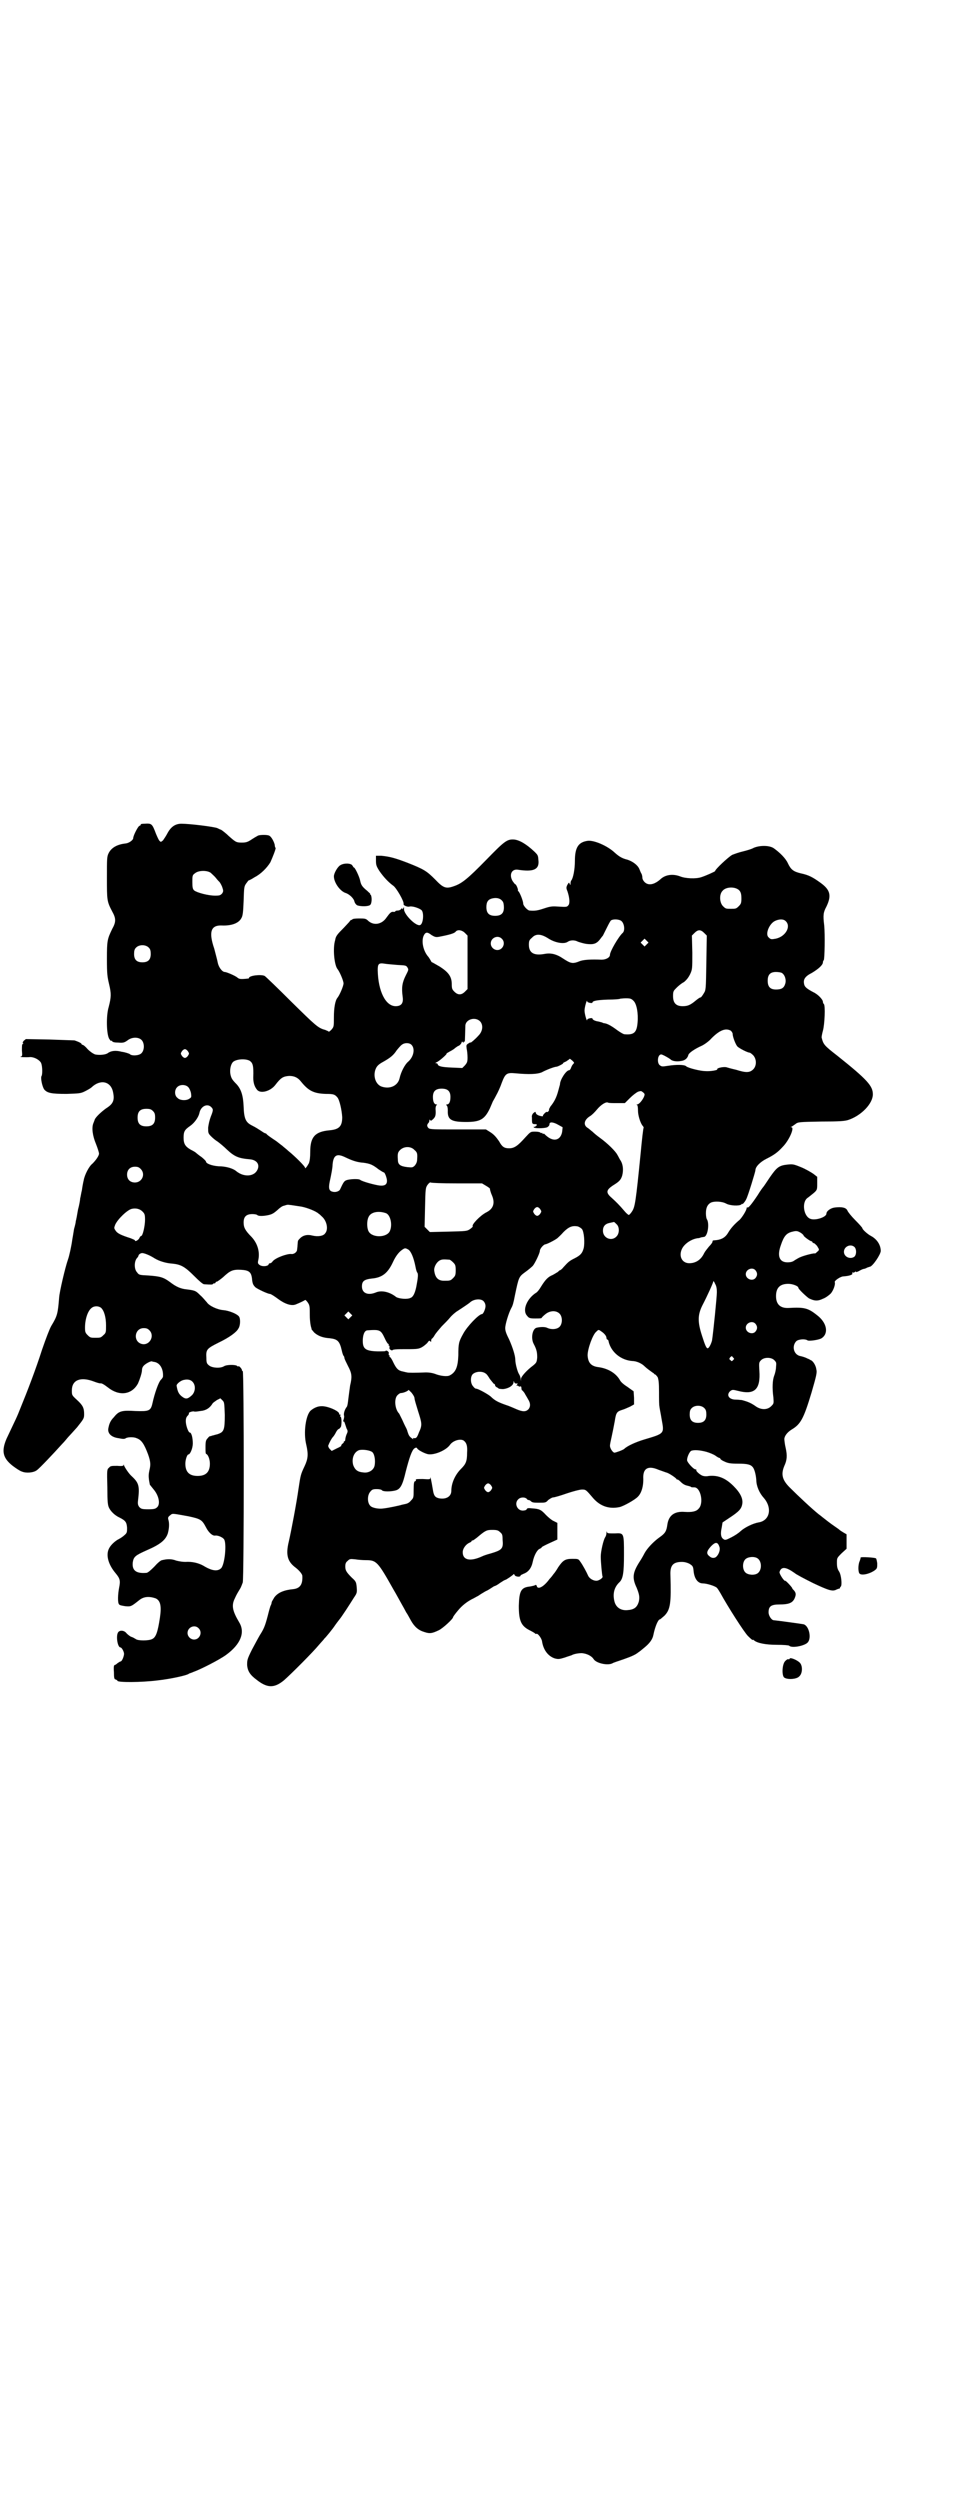 <?xml version="1.0" standalone="no"?>
<!DOCTYPE svg PUBLIC "-//W3C//DTD SVG 20010904//EN"
 "http://www.w3.org/TR/2001/REC-SVG-20010904/DTD/svg10.dtd">
<svg version="1.0" xmlns="http://www.w3.org/2000/svg"
 width="1100pt" height="2850pt" viewBox="0 0 1100 2850"
 preserveAspectRatio="xMidYMid meet">
<g transform="translate(0,2850) scale(0.5,-0.5)"
fill="#000000" stroke="none">
<path d="M329 3822 c-5 0 -9 -1 -8 -2 1 -1 -1 -2 -3 -3 -3 -1 -14 -22 -14 -28
0 -4 -9 -11 -17 -12 -20 -2 -33 -10 -39 -22 -4 -8 -4 -12 -4 -56 0 -52 0 -54
12 -77 9 -16 9 -24 0 -40 -11 -23 -12 -26 -12 -68 0 -35 1 -41 5 -58 5 -21 5
-29 -1 -52 -6 -20 -5 -61 1 -72 2 -3 4 -6 5 -5 1 1 2 0 2 -1 1 -2 6 -3 14 -3
11 -1 14 0 21 5 10 8 25 8 32 1 7 -7 7 -23 0 -30 -5 -6 -23 -7 -27 -2 -2 1
-10 4 -18 5 -15 4 -25 2 -32 -3 -5 -4 -20 -5 -29 -3 -5 2 -11 6 -17 12 -5 6
-10 10 -12 10 -1 0 -2 1 -2 2 0 1 -4 4 -16 8 -2 0 -27 1 -57 2 l-54 1 -5 -4
c-2 -3 -3 -5 -2 -5 2 0 2 0 0 -2 -2 -1 -2 -5 -2 -15 1 -12 1 -13 -3 -14 -4 -1
12 -2 22 -1 10 0 22 -7 25 -14 3 -8 3 -25 1 -29 -3 -3 1 -24 6 -31 7 -8 16
-10 51 -10 29 1 32 1 42 6 6 3 13 7 15 9 20 19 44 14 49 -11 4 -19 0 -27 -16
-37 -11 -8 -24 -20 -26 -26 0 -1 -2 -5 -3 -8 -4 -10 -2 -28 6 -47 4 -10 7 -20
7 -22 0 -5 -7 -15 -15 -23 -8 -6 -18 -26 -20 -38 -1 -4 -3 -14 -4 -22 -2 -8
-3 -16 -4 -19 0 -3 -2 -15 -5 -26 -2 -12 -4 -23 -5 -26 0 -3 -2 -11 -4 -18 -1
-7 -3 -18 -4 -24 -2 -15 -7 -38 -10 -46 -6 -17 -19 -72 -20 -86 -3 -37 -4 -42
-18 -65 -4 -7 -12 -28 -21 -54 -14 -44 -34 -96 -48 -130 -11 -28 -10 -24 -33
-73 -12 -28 -9 -44 14 -62 8 -6 17 -12 21 -13 9 -4 26 -3 34 3 6 4 39 39 57
59 7 7 13 15 15 17 2 2 11 12 20 22 15 19 16 20 16 30 0 14 -3 20 -16 32 -12
11 -12 11 -12 22 0 24 20 32 51 20 5 -2 12 -4 14 -4 3 1 9 -3 17 -9 26 -21 55
-17 69 9 4 9 9 24 9 30 0 3 1 7 3 9 3 5 18 13 20 11 1 0 3 -1 5 -1 13 -2 21
-16 20 -33 0 -2 -2 -5 -5 -8 -5 -5 -14 -30 -19 -53 -4 -18 -8 -19 -39 -18 -31
2 -38 0 -49 -14 -8 -8 -11 -15 -13 -27 -1 -11 8 -19 24 -21 9 -2 14 -2 16 0 5
3 19 3 25 0 11 -4 17 -13 26 -37 6 -17 6 -24 3 -36 -2 -9 -2 -14 -1 -22 1 -6
2 -11 2 -11 0 0 4 -5 8 -10 13 -15 16 -34 9 -41 -4 -4 -7 -5 -21 -5 -14 0 -16
1 -20 5 -3 4 -4 7 -3 15 4 33 2 40 -14 55 -7 6 -16 20 -18 25 0 2 -1 3 -1 1 0
-2 -3 -3 -14 -2 -13 0 -16 0 -19 -4 -5 -4 -5 -5 -4 -45 0 -34 1 -41 4 -47 4
-8 13 -17 24 -22 14 -7 16 -11 17 -23 0 -10 0 -12 -6 -17 -3 -3 -9 -7 -13 -9
-8 -4 -18 -13 -22 -21 -8 -15 -2 -37 15 -57 10 -12 11 -17 8 -32 -3 -15 -4
-36 0 -39 1 -2 8 -3 14 -4 13 -1 13 -1 32 14 10 8 22 9 37 4 11 -5 14 -17 10
-44 -5 -33 -9 -45 -18 -49 -8 -4 -32 -4 -37 0 -2 1 -6 4 -10 5 -3 1 -8 5 -11
8 -5 7 -15 8 -19 3 -6 -7 -2 -35 5 -35 3 0 9 -11 8 -16 -1 -7 -5 -16 -8 -16
-1 0 -4 -2 -7 -4 -2 -2 -5 -4 -6 -4 -2 0 -3 -4 -2 -16 0 -14 1 -17 4 -17 2 -1
4 -2 4 -3 0 -4 54 -4 93 1 27 3 65 11 70 15 1 1 6 2 10 4 17 6 60 28 75 39 33
24 44 51 30 74 -16 27 -18 39 -10 55 4 9 6 12 12 22 2 3 4 9 6 14 3 13 3 482
0 482 -1 0 -2 1 -2 3 0 1 -2 4 -4 6 -2 2 -4 3 -4 2 0 -1 -1 -1 -3 1 -4 3 -24
3 -30 -1 -8 -5 -27 -4 -34 2 -5 4 -6 6 -6 17 -1 19 0 21 28 35 25 12 41 24 45
32 5 7 5 24 1 28 -5 6 -23 13 -35 14 -14 1 -33 10 -38 18 -3 3 -9 11 -15 16
-11 11 -12 11 -36 14 -11 2 -20 6 -33 16 -15 11 -22 13 -49 15 -20 1 -22 1
-26 7 -7 7 -7 24 -1 32 2 2 4 5 4 6 0 3 6 7 10 6 6 -1 16 -5 27 -12 10 -6 25
-11 41 -12 19 -2 28 -7 49 -28 12 -12 20 -19 23 -19 16 -1 20 -1 20 1 0 0 1 1
3 1 2 0 3 1 3 2 0 1 1 2 3 2 1 0 8 5 14 10 16 15 22 18 41 17 18 -1 23 -5 25
-19 1 -13 3 -16 8 -21 5 -4 28 -15 33 -15 2 0 10 -5 18 -11 16 -12 31 -17 41
-13 10 4 20 9 21 10 1 1 3 -1 6 -5 5 -7 5 -10 5 -30 0 -13 2 -24 3 -27 1 -2 1
-4 1 -4 -1 0 2 -3 6 -8 9 -8 20 -12 35 -13 18 -2 23 -6 28 -28 1 -5 3 -11 4
-12 1 -1 2 -3 2 -5 0 -2 4 -10 8 -18 9 -17 10 -24 5 -45 -1 -8 -3 -21 -4 -30
-1 -9 -2 -17 -4 -19 -4 -5 -7 -14 -6 -19 1 -2 0 -7 -1 -10 -1 -3 -1 -5 0 -4 1
1 2 -1 3 -4 1 -3 3 -9 4 -12 3 -5 3 -7 0 -13 -2 -5 -3 -10 -3 -12 0 -2 -1 -4
-2 -4 -2 0 -2 -1 -1 -1 0 -1 -1 -3 -4 -5 -2 -2 -3 -4 -2 -4 1 0 -3 -3 -10 -6
l-12 -6 -4 4 c-3 3 -4 6 -4 8 3 8 8 17 11 20 2 2 5 7 7 11 2 4 5 7 6 7 1 0 3
2 5 5 2 5 2 23 -1 23 -1 0 -1 1 0 3 0 2 0 3 -1 2 -1 -1 -2 0 -2 2 0 6 -27 18
-41 17 -8 0 -17 -4 -24 -10 -11 -10 -17 -50 -10 -78 5 -22 4 -32 -4 -49 -9
-19 -9 -20 -14 -53 -4 -29 -16 -93 -22 -119 -7 -29 -3 -44 13 -57 11 -8 18
-17 18 -21 1 -19 -5 -28 -20 -30 -22 -2 -36 -8 -44 -19 -3 -5 -6 -10 -6 -11 0
-2 -1 -5 -2 -7 -1 -1 -4 -12 -7 -24 -6 -23 -9 -30 -18 -44 -3 -5 -11 -20 -18
-33 -11 -22 -11 -24 -11 -35 1 -14 7 -23 22 -34 24 -19 40 -19 62 -1 16 14 67
65 80 81 6 7 12 13 12 14 2 1 20 23 25 31 2 3 6 8 9 12 6 7 24 35 34 51 7 10
7 12 6 24 -1 11 -2 13 -11 21 -13 13 -15 17 -15 26 0 5 1 9 5 12 5 5 6 5 17 4
6 -1 17 -2 25 -2 24 0 27 -3 63 -67 6 -10 14 -25 18 -32 4 -7 9 -16 11 -20 3
-4 7 -12 11 -19 8 -14 17 -22 31 -26 12 -4 17 -3 32 4 9 4 33 26 33 30 0 1 5
8 11 15 9 11 21 21 36 28 2 1 7 4 11 6 4 3 11 7 16 10 5 2 11 6 14 8 3 2 6 4
7 4 1 0 7 3 12 7 6 4 11 7 12 7 2 0 18 11 19 13 0 1 2 0 3 -3 3 -3 13 -4 13 0
0 1 3 2 7 4 11 4 18 13 21 28 3 14 10 27 16 29 2 1 4 2 4 3 0 1 5 4 25 13 l11
5 0 19 0 19 -8 4 c-5 2 -13 9 -18 14 -11 12 -15 14 -31 15 -9 1 -12 1 -13 -2
-1 -2 -5 -3 -9 -3 -13 0 -20 17 -10 26 5 5 15 5 19 1 1 -2 3 -3 5 -3 1 0 3 -1
5 -3 3 -3 8 -3 19 -3 13 0 15 0 20 6 4 3 9 6 11 6 3 0 17 4 31 9 15 5 30 9 35
9 9 0 9 0 26 -20 16 -18 36 -25 60 -20 9 2 36 17 42 24 8 8 13 24 12 44 0 21
12 27 35 17 6 -2 14 -5 17 -6 6 -1 22 -12 24 -15 0 -1 1 -2 2 -1 1 0 4 -2 8
-6 4 -4 9 -7 14 -8 4 -1 8 -2 9 -3 0 -1 4 -1 7 -1 15 1 23 -37 10 -49 -5 -6
-15 -8 -31 -7 -24 2 -37 -8 -40 -29 -2 -15 -5 -20 -18 -29 -14 -10 -28 -25
-34 -36 -2 -4 -7 -13 -11 -19 -16 -25 -18 -37 -7 -60 6 -15 7 -21 5 -31 -4
-14 -11 -19 -27 -20 -15 -1 -26 7 -29 21 -4 17 0 32 12 43 8 8 10 22 10 63 0
50 0 49 -21 48 -15 0 -17 0 -18 3 0 3 -1 2 -1 -2 0 -3 -1 -7 -3 -10 -4 -6 -10
-32 -10 -44 0 -12 3 -43 4 -45 2 -3 -8 -10 -14 -10 -7 0 -16 5 -19 12 -3 7
-12 24 -18 32 -4 6 -5 6 -18 6 -16 0 -21 -3 -32 -19 -4 -7 -9 -14 -11 -16 -2
-3 -6 -8 -9 -11 -13 -18 -27 -25 -29 -16 -1 3 -2 3 -4 2 -1 -1 -6 -2 -11 -3
-21 -2 -25 -10 -26 -44 0 -34 5 -46 25 -56 6 -3 11 -6 12 -7 1 -1 2 -2 3 -1 3
2 12 -10 13 -17 3 -20 14 -34 29 -39 8 -2 10 -2 23 2 8 3 16 5 17 6 4 2 13 4
22 4 11 -1 22 -6 27 -14 6 -9 32 -15 43 -9 1 1 13 5 25 9 20 7 28 11 34 16 2
1 8 6 14 11 11 9 18 18 20 28 4 20 11 36 15 36 1 0 5 4 10 8 14 14 16 29 14
93 -1 22 6 30 26 30 7 0 13 -2 17 -4 8 -5 9 -6 10 -18 2 -17 10 -27 21 -27 9
0 28 -6 32 -10 2 -2 5 -7 8 -12 17 -31 54 -89 63 -98 7 -7 11 -10 11 -9 0 1 1
1 3 -1 7 -6 26 -10 52 -10 15 0 27 -1 28 -2 5 -6 34 -1 42 7 10 10 3 40 -10
42 -5 1 -64 9 -67 9 -5 0 -12 10 -12 18 0 14 6 18 25 18 20 0 29 3 34 13 4 9
4 13 -1 19 -2 2 -4 4 -4 5 0 2 -15 18 -16 17 -2 -2 -14 16 -13 20 4 13 14 12
34 -2 3 -3 22 -13 42 -23 36 -17 45 -20 54 -15 2 1 5 2 6 2 1 0 2 1 2 2 0 1 1
2 2 3 3 4 1 26 -4 34 -4 6 -5 11 -5 20 0 11 0 11 11 22 l11 10 0 17 0 16 -7 4
c-5 3 -8 5 -9 6 -1 1 -5 4 -11 8 -9 6 -23 17 -28 21 -1 1 -5 4 -9 7 -15 12
-46 41 -66 61 -17 17 -20 30 -12 49 6 13 7 23 3 41 -2 8 -3 18 -3 20 0 7 7 16
17 22 20 12 27 24 45 84 11 38 13 46 11 53 -1 9 -8 20 -13 21 -1 1 -5 3 -8 4
-3 2 -10 4 -14 5 -16 2 -22 22 -11 34 5 5 21 6 26 2 3 -2 26 1 32 5 17 11 12
36 -11 53 -20 16 -29 18 -64 16 -19 -1 -29 8 -29 27 0 19 9 28 28 28 10 0 23
-5 23 -9 0 -3 17 -19 24 -24 12 -6 20 -7 32 -1 6 2 14 8 18 12 6 7 11 21 9 26
-1 3 13 13 20 13 14 1 22 4 20 7 0 2 0 3 1 2 1 -1 4 0 5 1 2 2 3 2 2 1 0 -2 3
-1 7 1 5 3 10 5 11 5 1 0 5 1 8 3 3 1 6 2 6 2 6 0 25 28 25 36 0 14 -9 27 -22
34 -8 4 -20 15 -20 18 0 1 -7 9 -16 18 -9 9 -17 19 -18 22 -3 7 -13 9 -29 7
-9 -1 -19 -8 -19 -14 0 -8 -25 -16 -36 -12 -16 5 -21 38 -7 48 3 2 9 7 14 11
8 7 8 8 8 22 l0 15 -9 7 c-6 4 -18 11 -28 15 -17 7 -19 7 -30 6 -20 -2 -25 -6
-41 -29 -8 -12 -14 -21 -15 -22 -1 -1 -7 -9 -13 -19 -14 -21 -21 -29 -23 -28
-1 1 -2 0 -2 -1 0 -5 -10 -21 -16 -27 -12 -10 -20 -19 -26 -29 -7 -12 -16 -17
-34 -18 -1 0 -2 -1 -2 -3 0 -2 -4 -7 -8 -11 -4 -5 -9 -11 -11 -15 -7 -15 -19
-23 -34 -23 -17 0 -25 17 -16 34 6 11 21 21 35 23 3 0 6 1 8 2 2 0 5 1 7 1 8
2 12 28 7 39 -2 2 -3 9 -3 15 0 13 4 20 11 24 8 4 26 3 35 -2 9 -5 30 -6 35
-2 1 2 2 2 2 1 0 -2 7 6 9 11 4 7 21 63 21 66 0 8 11 19 25 26 18 9 26 15 37
27 15 15 28 45 20 45 -2 0 -2 1 0 1 2 1 6 4 9 6 6 5 8 5 59 6 42 0 55 1 63 4
29 10 55 37 55 58 0 19 -12 33 -81 88 -31 24 -32 26 -36 42 0 1 1 8 3 15 4 14
6 59 2 61 -1 1 -2 3 -2 5 0 5 -11 17 -22 22 -15 8 -20 12 -21 19 -2 10 2 17
18 25 15 9 25 18 25 24 0 2 1 4 2 5 2 3 3 58 1 79 -3 24 -2 30 5 43 12 25 9
38 -13 54 -18 13 -27 18 -46 22 -16 4 -22 8 -29 23 -5 11 -18 24 -32 34 -10 7
-32 7 -46 1 -5 -3 -16 -6 -24 -8 -9 -2 -20 -6 -25 -8 -9 -5 -39 -33 -39 -37 0
-1 -22 -11 -32 -14 -12 -4 -36 -3 -48 2 -16 6 -32 4 -43 -5 -15 -14 -29 -17
-38 -8 -3 3 -5 7 -5 10 0 3 -1 7 -2 9 -1 1 -3 6 -5 11 -4 9 -15 17 -27 21 -13
3 -20 8 -29 16 -17 16 -48 29 -62 27 -21 -3 -29 -15 -29 -46 0 -19 -4 -39 -8
-44 -1 -1 -2 -4 -2 -7 0 -4 0 -5 -2 -1 -1 4 -2 3 -5 -2 -3 -6 -3 -8 0 -15 5
-15 6 -28 2 -32 -3 -4 -5 -4 -21 -3 -15 1 -19 1 -34 -4 -15 -5 -21 -6 -33 -5
-5 0 -15 11 -15 16 0 6 -8 26 -11 28 -1 1 -2 2 -1 2 1 2 -4 14 -6 14 -1 0 -3
3 -6 7 -9 15 -2 29 13 26 33 -5 47 0 46 19 -1 14 -1 14 -9 22 -19 18 -35 27
-47 28 -16 1 -22 -4 -63 -46 -43 -44 -56 -54 -73 -60 -19 -7 -25 -5 -44 15
-19 19 -25 23 -63 38 -29 11 -40 14 -60 16 l-12 0 0 -11 c0 -10 1 -13 8 -24 9
-13 20 -25 31 -33 7 -4 26 -37 24 -42 -1 -3 8 -7 13 -6 6 2 22 -3 28 -8 6 -6
4 -31 -3 -34 -9 -4 -37 24 -37 36 0 5 0 6 -2 2 -1 -2 -2 -3 -2 -1 0 2 -1 2 -3
-1 -2 -2 -5 -3 -8 -3 -3 0 -5 -1 -5 -2 0 -1 -2 -1 -4 -1 -5 1 -8 -2 -16 -13
-10 -15 -28 -19 -41 -8 -6 6 -8 6 -22 6 -9 0 -15 -1 -15 -2 0 -1 -1 -2 -2 -1
-1 0 -3 -2 -5 -5 -2 -2 -10 -11 -17 -18 -10 -10 -14 -15 -15 -23 -6 -19 -2
-57 5 -66 5 -6 14 -27 14 -33 0 -6 -9 -27 -14 -33 -5 -6 -8 -23 -8 -44 0 -22
0 -22 -6 -29 -3 -3 -6 -5 -6 -4 0 1 -4 2 -8 4 -16 4 -22 10 -78 65 -30 30 -57
56 -60 58 -8 4 -36 1 -36 -5 0 -1 -1 -1 -2 -1 -18 -2 -20 -1 -24 2 -4 4 -25
13 -29 13 -6 0 -14 11 -16 21 -1 6 -5 20 -8 32 -13 38 -8 54 17 53 22 -1 39 5
45 17 3 5 4 13 5 39 1 31 1 33 6 40 3 4 5 7 6 7 1 0 7 3 13 7 14 7 28 21 36
34 5 11 13 31 12 33 -1 0 -2 4 -2 7 -2 8 -8 19 -13 21 -4 2 -20 2 -25 0 -2 -1
-9 -5 -15 -9 -9 -6 -13 -7 -22 -7 -13 0 -14 1 -30 15 -6 6 -14 12 -17 14 -3 1
-7 3 -9 4 -7 3 -62 10 -82 10 -14 0 -24 -7 -32 -22 -3 -6 -8 -13 -10 -16 -5
-4 -5 -4 -8 -1 -2 2 -5 9 -8 16 -9 24 -10 24 -27 23z m152 -112 c3 -3 9 -8 12
-12 3 -4 7 -8 8 -9 1 -1 4 -6 6 -11 3 -9 3 -10 0 -15 -4 -4 -5 -5 -16 -5 -16
0 -42 7 -48 12 -3 3 -4 6 -4 19 0 14 0 16 6 20 8 7 28 7 36 1z m1207 -41 c3
-4 4 -9 4 -17 0 -11 -1 -13 -6 -18 -6 -6 -7 -6 -18 -6 -11 0 -12 0 -18 6 -8 8
-9 27 -1 35 8 10 31 10 39 0z m-541 -24 c2 -2 3 -8 3 -14 0 -13 -6 -19 -20
-19 -14 0 -20 6 -20 20 0 12 4 18 15 20 10 2 18 -1 22 -7z m270 -44 c8 -5 10
-23 4 -28 -9 -8 -29 -42 -29 -50 0 -6 -9 -11 -19 -11 -24 1 -40 0 -49 -3 -17
-7 -21 -6 -38 5 -16 11 -29 14 -44 11 -23 -4 -35 2 -35 21 0 9 1 11 7 16 9 10
21 9 38 -2 16 -10 36 -13 44 -7 6 4 16 4 23 0 3 -1 12 -4 19 -5 16 -2 23 0 31
10 3 4 6 8 7 9 1 2 5 10 9 18 4 8 8 16 10 17 6 3 17 2 22 -1z m376 -1 c13 -12
0 -35 -22 -40 -11 -2 -12 -2 -17 3 -8 7 1 30 14 37 10 5 20 5 25 0z m-732 -27
l6 -6 0 -61 0 -61 -6 -6 c-4 -4 -8 -6 -12 -6 -4 0 -8 2 -12 6 -5 5 -6 7 -6 17
0 17 -7 27 -27 40 -9 5 -17 10 -18 10 -1 0 -2 2 -3 4 -1 2 -3 5 -5 8 -12 13
-17 36 -11 49 4 8 8 9 18 1 7 -4 9 -5 16 -4 26 5 36 8 39 12 4 5 14 4 21 -3z
m546 0 l6 -6 -1 -62 c-1 -62 -1 -62 -6 -70 -3 -5 -6 -9 -7 -9 -2 0 -6 -3 -11
-7 -12 -10 -18 -13 -30 -13 -15 0 -22 7 -22 23 0 11 1 12 8 19 4 4 11 10 17
13 6 5 10 10 14 18 5 11 5 12 5 49 l-1 39 6 6 c8 8 14 8 22 0z m-462 -13 c10
-9 3 -26 -10 -26 -8 0 -15 7 -15 15 0 13 16 20 25 11z m331 -13 l-5 -5 -4 4
-5 5 4 4 5 5 4 -4 5 -5 -4 -4z m-1136 -8 c3 -3 4 -7 4 -14 0 -13 -6 -19 -19
-19 -13 0 -19 6 -19 19 0 7 1 11 4 14 7 8 23 8 30 0z m567 -39 c19 -1 20 -1
23 -6 3 -5 2 -6 -4 -18 -8 -16 -10 -27 -7 -49 2 -14 -3 -21 -16 -21 -23 0 -40
34 -41 82 0 14 2 17 15 15 5 -1 19 -2 30 -3z m877 -18 c7 -4 11 -16 8 -25 -3
-10 -9 -13 -21 -13 -13 0 -19 6 -19 20 0 14 6 20 19 20 5 0 11 -1 13 -2z
m-338 -64 c7 -7 11 -28 9 -50 -2 -22 -8 -28 -30 -26 -2 0 -9 4 -16 9 -12 9
-22 15 -29 16 -2 0 -5 1 -6 2 -1 0 -4 1 -8 2 -8 1 -14 4 -14 7 0 2 -12 0 -12
-3 0 -7 -6 13 -6 21 0 8 6 28 6 21 0 -3 12 -5 12 -3 0 4 9 6 35 7 15 0 28 1
28 2 1 0 7 1 13 1 11 0 13 -1 18 -6z m-350 -47 c7 -8 6 -22 -4 -32 -8 -9 -18
-17 -18 -16 0 1 -2 0 -5 -2 -5 -3 -5 -4 -4 -12 1 -4 2 -13 2 -20 0 -10 -1 -12
-6 -18 l-6 -6 -23 1 c-25 1 -31 3 -33 7 0 2 -2 3 -4 3 -3 0 -1 1 3 3 6 3 24
19 21 19 -1 0 3 2 8 5 6 3 10 6 11 7 1 1 4 3 7 5 4 1 7 5 8 7 1 4 2 4 3 2 2
-2 2 -2 2 0 0 1 1 2 2 1 1 -1 1 -1 2 36 0 15 23 22 34 10z m572 -21 c2 -2 4
-5 4 -7 0 -7 7 -25 11 -29 4 -4 23 -14 28 -14 1 0 5 -3 8 -6 8 -9 8 -24 0 -32
-8 -8 -17 -8 -39 -1 -9 2 -20 5 -23 6 -7 1 -22 -2 -20 -5 1 -2 -16 -5 -28 -4
-10 0 -39 7 -43 11 -4 4 -23 4 -42 1 -13 -2 -14 -2 -19 2 -6 6 -4 24 4 24 3 0
17 -8 21 -11 3 -4 14 -6 24 -4 9 1 15 6 17 14 1 4 13 13 31 21 6 3 16 10 22
17 18 18 32 24 44 17z m-729 -32 c9 -9 5 -28 -8 -39 -7 -6 -16 -23 -19 -37 -4
-18 -23 -26 -42 -19 -12 5 -18 21 -14 36 3 10 7 14 20 21 14 8 22 14 29 25 4
5 10 12 12 13 6 5 17 5 22 0z m-510 -15 c3 -5 3 -5 0 -10 -2 -3 -5 -5 -7 -5
-2 0 -5 2 -7 5 -3 5 -3 5 0 10 2 3 5 5 7 5 2 0 5 -2 7 -5z m879 -29 c-2 -2 -4
-6 -5 -9 -1 -3 -3 -5 -4 -5 -7 0 -21 -22 -21 -32 0 -1 -2 -7 -4 -15 -4 -15 -9
-25 -18 -36 -2 -4 -4 -7 -3 -7 1 0 0 -1 -1 -3 -1 -2 -3 -3 -4 -2 -2 1 -10 -8
-9 -9 1 -1 0 -1 -2 -1 -8 1 -13 4 -14 7 -1 4 -1 4 -6 0 -2 -2 -4 -6 -3 -10 0
-14 0 -15 8 -15 2 0 3 0 3 -1 -1 -1 0 -2 0 -3 1 0 1 0 0 0 -2 1 -3 0 -3 -1 0
-1 -1 -2 -2 -1 -1 1 -2 0 -2 -1 0 -3 24 -3 31 0 3 2 5 4 5 7 0 6 9 5 21 -2 l9
-5 -1 -10 c-3 -18 -17 -24 -33 -12 -4 3 -7 6 -8 7 0 0 -1 1 -2 0 -1 -1 -2 0
-2 1 0 1 -1 2 -2 1 -1 -1 -2 0 -3 1 -1 1 -6 2 -12 2 -10 0 -10 0 -22 -13 -17
-19 -25 -25 -37 -25 -11 0 -16 3 -23 16 -7 10 -12 16 -22 22 l-8 5 -64 0 c-54
0 -64 0 -67 3 -4 4 -4 8 0 12 1 1 2 4 2 6 0 2 0 2 2 0 1 -2 3 -1 7 3 5 5 6 9
5 23 0 4 1 7 2 8 2 2 2 2 0 2 -5 0 -8 6 -8 17 0 13 6 19 20 19 14 0 20 -6 20
-19 0 -11 -3 -17 -8 -17 -2 0 -2 -1 -1 -2 2 -1 3 -6 3 -12 -1 -21 8 -26 42
-26 32 0 42 6 54 31 3 7 6 14 6 14 0 1 4 7 8 15 4 7 10 20 13 29 8 21 11 24
31 22 32 -3 50 -2 60 2 13 7 30 13 34 13 3 0 18 8 15 8 -1 0 2 2 7 4 4 3 8 5
8 6 0 1 2 -1 6 -4 5 -5 5 -5 2 -8z m-739 8 c8 -5 10 -11 9 -39 0 -12 3 -21 9
-28 8 -9 30 -3 41 11 13 17 18 20 32 21 12 0 20 -4 27 -13 17 -21 29 -27 56
-28 18 0 21 -1 27 -8 5 -6 10 -29 11 -45 0 -21 -7 -28 -29 -30 -33 -3 -44 -15
-44 -49 0 -13 -1 -20 -3 -26 -5 -9 -9 -14 -9 -10 0 3 -23 26 -38 38 -4 4 -11
9 -14 12 -3 2 -9 7 -13 10 -18 12 -22 15 -23 17 0 0 -1 1 -2 1 -1 0 -5 2 -9 5
-8 5 -12 8 -22 13 -14 7 -18 15 -19 43 -1 26 -6 40 -16 51 -11 11 -12 14 -14
22 -2 10 0 23 6 29 7 6 26 8 37 3z m-139 -61 c2 -2 5 -8 6 -14 1 -8 1 -9 -4
-12 -7 -5 -22 -4 -27 2 -7 5 -7 18 -1 24 6 7 20 7 26 0z m1039 -23 c-4 -8 -11
-16 -15 -16 -2 0 -2 -1 0 -1 1 -1 2 -5 2 -13 0 -11 5 -27 10 -34 2 -2 3 -4 3
-5 -1 0 -4 -27 -7 -59 -11 -111 -13 -121 -19 -131 -3 -5 -7 -9 -8 -9 -1 0 -6
4 -10 9 -11 13 -19 21 -29 30 -14 12 -13 18 4 29 13 8 17 12 20 22 3 12 2 24
-3 33 -3 4 -6 11 -8 14 -4 8 -22 26 -40 39 -7 5 -14 11 -17 14 -3 2 -7 6 -10
8 -11 6 -10 18 4 27 4 2 11 9 16 15 9 11 21 19 26 16 2 -1 11 -1 20 -1 l18 0
11 11 c7 7 15 13 19 15 7 2 7 2 11 -1 5 -4 5 -5 2 -12z m-987 -22 c5 -5 5 -7
-1 -22 -3 -8 -5 -17 -6 -25 0 -12 0 -13 7 -20 4 -4 10 -9 15 -12 4 -3 14 -11
21 -18 17 -16 27 -20 51 -22 17 -1 25 -12 18 -25 -8 -15 -31 -16 -48 -2 -7 6
-23 11 -40 11 -15 1 -29 6 -29 11 0 1 -5 6 -10 10 -6 4 -12 9 -13 10 -1 1 -6
4 -12 7 -12 7 -16 13 -16 27 0 14 2 18 15 27 10 7 19 20 21 29 3 16 18 23 27
14z m-133 -9 c4 -4 5 -7 5 -15 0 -14 -6 -20 -20 -20 -14 0 -20 6 -20 20 0 14
6 20 20 20 8 0 11 -1 15 -5z m597 -89 c6 -5 7 -8 6 -21 0 -6 -2 -10 -5 -14 -5
-5 -6 -5 -17 -4 -17 2 -22 6 -22 17 -1 14 0 17 5 22 9 9 25 9 33 0z m-157 -17
c17 -8 27 -11 41 -12 14 -2 20 -4 34 -15 6 -4 11 -7 12 -7 2 0 6 -10 7 -17 1
-10 -4 -14 -16 -13 -10 1 -40 9 -45 13 -3 3 -25 2 -32 -1 -5 -2 -7 -6 -14 -21
-2 -4 -10 -7 -17 -5 -9 2 -10 9 -5 30 2 10 5 24 5 32 2 22 10 26 30 16z m-468
-26 c12 -12 3 -31 -13 -31 -11 0 -18 7 -18 18 0 11 7 18 18 18 6 0 9 -1 13 -5z
m721 -33 l58 0 10 -6 c5 -3 9 -6 8 -6 0 -1 1 -7 5 -16 7 -17 3 -30 -13 -38
-14 -7 -35 -29 -31 -32 0 -1 -2 -3 -6 -6 -7 -5 -9 -5 -50 -6 l-42 -1 -6 6 -6
6 1 44 c1 43 1 45 6 52 3 4 6 6 7 5 1 -1 25 -2 59 -2z m-354 -53 c15 -3 34
-11 39 -16 2 -1 5 -4 7 -6 12 -10 16 -30 8 -39 -4 -6 -16 -8 -29 -5 -11 3 -21
1 -28 -6 -6 -6 -5 -5 -6 -16 0 -4 -1 -9 -1 -10 0 -6 -8 -11 -13 -10 -10 1 -37
-9 -43 -17 -1 -2 -4 -4 -5 -4 -2 0 -4 -1 -4 -3 -2 -4 -13 -5 -19 -2 -5 3 -6 5
-5 10 5 20 -1 40 -15 55 -15 15 -18 22 -18 33 0 13 6 19 20 19 5 0 10 -1 11
-2 2 -3 14 -3 27 0 8 2 12 5 19 11 5 5 12 10 15 10 3 1 6 2 7 2 2 1 13 -1 33
-4z m545 -6 c3 -5 3 -5 0 -10 -2 -3 -5 -5 -7 -5 -2 0 -5 2 -7 5 -3 5 -3 5 0
10 2 3 5 5 7 5 2 0 5 -2 7 -5z m-908 -5 c5 -5 6 -7 6 -19 0 -13 -5 -37 -9 -37
-1 0 -3 -2 -4 -5 -2 -4 -10 -9 -10 -5 0 1 -5 3 -10 5 -22 7 -30 11 -34 17 -4
6 -4 6 -1 14 6 13 28 34 38 36 9 2 18 0 24 -6z m556 -4 c10 -4 15 -26 9 -40
-6 -16 -41 -17 -49 -1 -4 8 -4 24 0 32 5 12 23 15 40 9z m526 -25 c7 -6 7 -21
0 -28 -11 -12 -31 -4 -31 13 0 10 5 16 16 18 5 1 9 2 9 2 1 0 3 -2 6 -5z m-79
-11 c5 -6 7 -32 4 -44 -3 -11 -7 -16 -21 -23 -12 -6 -14 -8 -25 -20 -3 -4 -7
-7 -8 -7 -1 0 -3 -2 -5 -4 -2 -1 -8 -5 -12 -7 -10 -4 -16 -10 -26 -26 -4 -7
-9 -13 -11 -14 -21 -13 -33 -40 -21 -53 4 -5 6 -6 18 -6 7 0 14 0 15 1 0 1 4
5 9 9 10 8 24 9 32 1 7 -7 7 -23 0 -30 -6 -6 -19 -7 -29 -2 -5 2 -14 2 -23 0
-10 -2 -14 -24 -7 -37 7 -13 8 -20 8 -31 -1 -11 -2 -12 -9 -18 -15 -11 -27
-25 -28 -30 l0 -6 -1 6 c0 3 -2 8 -4 11 -3 5 -8 23 -8 32 0 9 -6 28 -14 46 -6
12 -9 19 -9 26 0 9 8 35 14 46 3 5 5 12 8 28 9 43 9 43 24 54 7 5 14 11 17 14
5 6 16 29 16 34 0 5 8 14 12 15 4 0 23 10 28 14 1 1 8 7 14 14 12 12 20 15 32
13 4 -1 8 -4 10 -6z m500 -9 c3 -2 6 -5 6 -6 0 -2 15 -13 18 -13 1 0 2 -1 2
-2 0 -1 2 -2 5 -3 2 -2 6 -5 7 -8 4 -6 4 -7 -1 -11 -3 -3 -5 -4 -5 -4 0 2 -24
-4 -33 -8 -3 -1 -8 -4 -13 -7 -5 -4 -10 -5 -17 -5 -18 0 -24 14 -15 39 7 21
13 28 27 31 8 2 11 2 19 -3z m122 -32 c5 -5 5 -17 0 -22 -9 -7 -24 -1 -24 11
0 12 15 19 24 11z m-1018 -6 c6 -4 12 -18 16 -38 1 -6 3 -13 4 -14 3 -3 2 -12
-2 -33 -3 -14 -7 -23 -13 -25 -7 -4 -27 -2 -33 2 -15 12 -34 16 -47 10 -18 -7
-31 -1 -31 14 0 12 5 16 22 18 24 2 37 12 49 38 6 13 13 22 20 27 7 5 8 5 15
1z m94 -23 c1 0 5 -3 8 -6 5 -5 6 -7 6 -18 0 -11 -1 -13 -6 -18 -6 -6 -7 -6
-21 -6 -13 0 -20 7 -22 23 -1 8 5 19 12 23 5 3 9 3 23 2z m698 -24 c5 -6 5
-12 0 -18 -7 -8 -22 -2 -22 9 0 11 15 17 22 9z m-88 -50 c0 -11 -8 -90 -11
-110 -2 -8 -7 -18 -10 -18 -3 0 -6 7 -13 29 -10 31 -10 47 1 69 11 21 25 52
25 55 0 1 2 -1 4 -6 3 -5 4 -11 4 -19z m-533 -20 c3 -3 5 -7 5 -12 0 -6 -5
-18 -8 -18 -7 0 -34 -28 -43 -45 -10 -18 -11 -22 -11 -49 -1 -27 -6 -39 -20
-46 -6 -3 -22 -1 -34 4 -6 2 -13 3 -20 3 -24 -1 -42 -1 -43 0 -1 0 -5 1 -9 2
-11 2 -15 6 -22 20 -3 7 -7 13 -8 13 -1 0 -2 1 -1 2 1 1 0 2 -1 2 -1 0 -1 2
-1 4 1 2 0 4 -3 6 -2 1 -4 1 -4 0 0 -1 -7 -1 -19 -1 -28 1 -34 6 -33 28 1 13
5 20 11 20 28 2 30 1 39 -18 3 -7 7 -13 8 -13 1 0 2 -1 1 -2 -1 -1 0 -2 1 -2
1 0 1 -2 1 -4 -1 -2 0 -4 3 -6 2 -1 4 -1 4 0 0 1 8 2 18 2 37 0 40 0 48 4 4 2
10 7 13 10 4 6 5 6 7 4 2 -2 2 -2 2 1 0 3 1 5 2 5 1 1 4 4 6 8 3 5 10 13 16
20 6 6 15 15 19 20 4 5 12 12 17 15 14 9 27 18 28 19 8 8 24 10 31 4z m-872
-16 c7 -7 11 -22 11 -40 0 -15 0 -17 -6 -22 -6 -6 -7 -6 -18 -6 -11 0 -12 0
-18 6 -5 5 -6 7 -6 17 0 19 6 38 15 45 6 5 16 5 22 0z m569 -21 l-5 -5 -4 4
-5 5 4 4 5 5 4 -4 5 -5 -4 -4z m924 -15 c5 -6 5 -12 0 -18 -7 -8 -22 -2 -22 9
0 11 15 17 22 9z m-1383 -15 c13 -13 0 -36 -18 -31 -20 6 -16 36 5 36 6 0 9
-1 13 -5z m1032 -3 c6 -4 11 -10 11 -14 0 -2 1 -4 2 -4 1 0 3 -2 3 -5 6 -24
28 -42 54 -44 9 0 21 -5 28 -12 2 -2 8 -7 11 -9 4 -3 8 -6 10 -7 1 -2 3 -3 4
-3 0 0 3 -3 5 -6 2 -6 3 -12 3 -34 0 -15 0 -30 1 -33 0 -3 3 -16 5 -29 6 -33
7 -32 -40 -46 -20 -6 -39 -15 -45 -21 -3 -3 -20 -9 -23 -9 -4 1 -10 10 -10 16
0 3 2 12 4 21 2 9 5 24 7 35 3 20 5 22 18 26 4 1 12 5 17 7 l9 5 0 15 -1 15
-14 10 c-8 5 -15 11 -17 15 -9 16 -27 27 -49 30 -17 2 -24 10 -25 27 0 15 12
48 20 54 5 5 5 5 12 0z m300 -59 c3 -3 3 -3 0 -6 -3 -3 -3 -3 -6 0 -3 2 -3 3
-1 6 4 4 4 4 7 0z m94 -6 c5 -5 5 -6 4 -16 0 -5 -2 -14 -4 -19 -4 -10 -5 -28
-2 -50 1 -14 1 -14 -5 -20 -9 -9 -24 -9 -37 1 -9 6 -15 9 -30 13 -2 0 -8 1
-14 1 -15 0 -22 10 -13 19 5 4 6 4 18 1 38 -10 52 3 49 46 -1 18 -1 19 4 24 7
7 23 7 30 0z m-658 -31 c2 -1 6 -7 9 -12 4 -5 8 -10 9 -11 2 0 3 -2 3 -4 0 -1
2 -3 4 -4 2 -1 4 -2 4 -3 0 0 5 -1 10 -1 12 1 24 8 24 16 0 3 1 3 1 1 1 -4 4
-5 8 -4 1 0 0 -1 -1 -3 -2 -2 -2 -3 -1 -2 2 0 3 0 4 -1 1 -1 3 -2 4 -1 2 1 3
-1 3 -4 0 -3 1 -5 2 -5 0 0 3 -3 5 -6 2 -4 6 -10 8 -14 6 -9 6 -17 1 -23 -6
-6 -13 -6 -27 0 -7 3 -18 8 -25 10 -17 6 -25 10 -34 19 -7 6 -31 19 -34 18 -1
0 -4 2 -6 5 -7 7 -7 24 0 29 8 6 22 6 29 0z m-669 -19 c7 -8 6 -22 -2 -30 -10
-9 -14 -10 -24 -2 -7 6 -9 12 -11 24 0 4 10 12 17 13 9 2 16 0 20 -5z m506
-37 c0 -3 4 -16 8 -29 9 -28 10 -32 2 -49 -4 -11 -6 -13 -10 -13 -3 1 -4 0 -3
-2 1 -1 0 -1 -2 1 -7 5 -8 7 -11 16 -1 5 -4 10 -5 12 -1 2 -4 8 -7 15 -3 6 -6
12 -7 14 -10 10 -12 34 -4 42 3 3 6 5 8 5 6 0 17 5 17 7 0 1 3 -2 7 -6 4 -5 7
-10 7 -13z m-433 -38 c0 -35 -2 -39 -17 -44 -5 -1 -10 -3 -12 -3 -2 -1 -4 -2
-4 -1 -1 0 -4 -2 -6 -5 -4 -4 -5 -7 -5 -20 0 -11 0 -16 2 -16 4 -2 8 -12 8
-22 0 -19 -9 -28 -28 -28 -19 0 -28 9 -28 28 0 9 4 21 7 21 4 0 10 14 10 25 0
13 -3 25 -7 25 -3 0 -9 16 -9 26 0 5 1 9 4 12 2 2 4 5 3 6 -1 2 9 5 12 4 1 -1
8 0 14 1 13 1 22 7 28 17 1 2 6 5 10 8 l8 4 5 -5 c4 -4 4 -6 5 -33z m1095 15
c3 -3 4 -7 4 -14 0 -13 -6 -19 -19 -19 -13 0 -19 6 -19 19 0 7 1 11 4 14 7 8
23 8 30 0z m-549 -74 c6 -5 8 -12 7 -27 0 -20 -3 -26 -14 -37 -13 -13 -22 -32
-22 -50 0 -13 -12 -20 -28 -17 -9 2 -12 6 -14 19 -4 24 -6 32 -6 28 0 -4 -1
-4 -17 -3 -12 0 -17 0 -16 -2 1 -1 0 -3 -2 -3 -2 -1 -3 -5 -3 -20 0 -17 0 -18
-6 -24 -4 -5 -8 -7 -13 -8 -5 -1 -9 -2 -9 -2 -2 -1 -30 -7 -40 -8 -11 -2 -27
1 -31 6 -7 7 -7 24 0 32 4 5 6 6 15 6 5 0 11 -1 12 -3 3 -3 20 -3 31 0 11 3
16 13 23 43 8 31 14 49 20 53 3 2 5 2 6 0 1 -3 13 -10 23 -13 14 -4 43 8 52
21 7 10 25 15 32 9z m-209 -26 c5 -5 7 -19 5 -30 -2 -11 -14 -18 -26 -16 -13
1 -19 6 -23 17 -4 15 2 30 14 34 10 2 26 -1 30 -5z m762 1 c7 -2 17 -6 21 -9
4 -3 8 -5 9 -5 1 0 2 -1 2 -2 0 -1 4 -4 9 -6 8 -4 14 -5 31 -5 22 0 29 -2 34
-8 4 -5 7 -17 8 -29 0 -14 7 -30 17 -41 20 -23 14 -52 -12 -56 -12 -2 -31 -11
-41 -20 -4 -4 -13 -10 -21 -14 -12 -6 -14 -7 -18 -4 -6 4 -7 12 -4 26 l2 12
15 10 c23 15 28 21 30 32 2 12 -4 25 -20 41 -18 18 -35 25 -56 23 -4 -1 -10
-1 -13 0 -6 1 -17 11 -16 13 1 1 0 2 -2 2 -4 0 -19 16 -19 21 0 7 5 18 9 21 6
3 20 2 35 -2z m-491 -77 c3 -5 3 -5 0 -10 -2 -3 -5 -5 -7 -5 -2 0 -5 2 -7 5
-3 5 -3 5 0 10 2 3 5 5 7 5 2 0 5 -2 7 -5z m-691 -70 c28 -6 31 -8 40 -25 6
-12 15 -20 21 -19 5 1 16 -3 20 -8 7 -8 2 -60 -7 -67 -8 -7 -20 -5 -36 4 -14
9 -30 12 -45 11 -6 0 -13 1 -21 3 -10 4 -20 4 -32 1 -3 0 -11 -7 -18 -15 -9
-9 -15 -14 -18 -14 -24 -2 -33 6 -31 24 2 13 6 16 33 28 30 13 42 23 47 38 3
11 4 23 1 32 -1 4 0 6 4 9 6 5 3 5 42 -2z m711 -36 c5 -4 6 -6 6 -17 2 -21 -1
-24 -28 -32 -8 -2 -16 -5 -18 -6 -28 -13 -45 -9 -45 9 0 9 8 19 16 22 2 1 4 2
4 3 0 1 1 2 3 2 1 0 5 3 9 6 19 16 22 18 35 18 11 0 14 -1 18 -5z m501 -34 c2
-6 -1 -16 -7 -22 -4 -4 -11 -4 -16 1 -8 6 -6 12 4 23 10 10 15 10 19 -2z m87
-26 c10 -7 10 -27 0 -34 -7 -5 -22 -4 -28 2 -7 7 -7 23 0 30 6 6 21 7 28 2z
m-1276 -159 c10 -9 3 -26 -10 -26 -8 0 -15 7 -15 15 0 13 16 20 25 11z"/>
<path d="M776 3727 c-6 -4 -14 -18 -14 -25 0 -14 14 -34 27 -38 9 -3 19 -13
20 -20 1 -3 3 -6 6 -8 8 -3 26 -3 30 1 4 4 4 19 1 23 -2 1 -2 2 -1 2 1 0 -3 3
-7 7 -11 9 -14 13 -16 23 -2 10 -12 30 -14 30 -1 0 -2 2 -4 5 -3 5 -19 6 -28
0z"/>
<path d="M1964 2149 c0 0 0 -1 0 -1 0 -1 -1 -4 -2 -7 -4 -8 -4 -26 0 -29 6 -5
27 1 37 10 3 3 3 6 3 14 -1 6 -2 11 -3 11 -1 2 -35 4 -35 2z"/>
<path d="M1802 1918 c0 -1 -1 -1 -3 -1 -1 1 -4 -1 -7 -4 -7 -7 -8 -31 -3 -37
6 -6 29 -5 35 2 7 6 8 21 3 29 -4 7 -25 16 -25 11z"/>
</g>
</svg>
